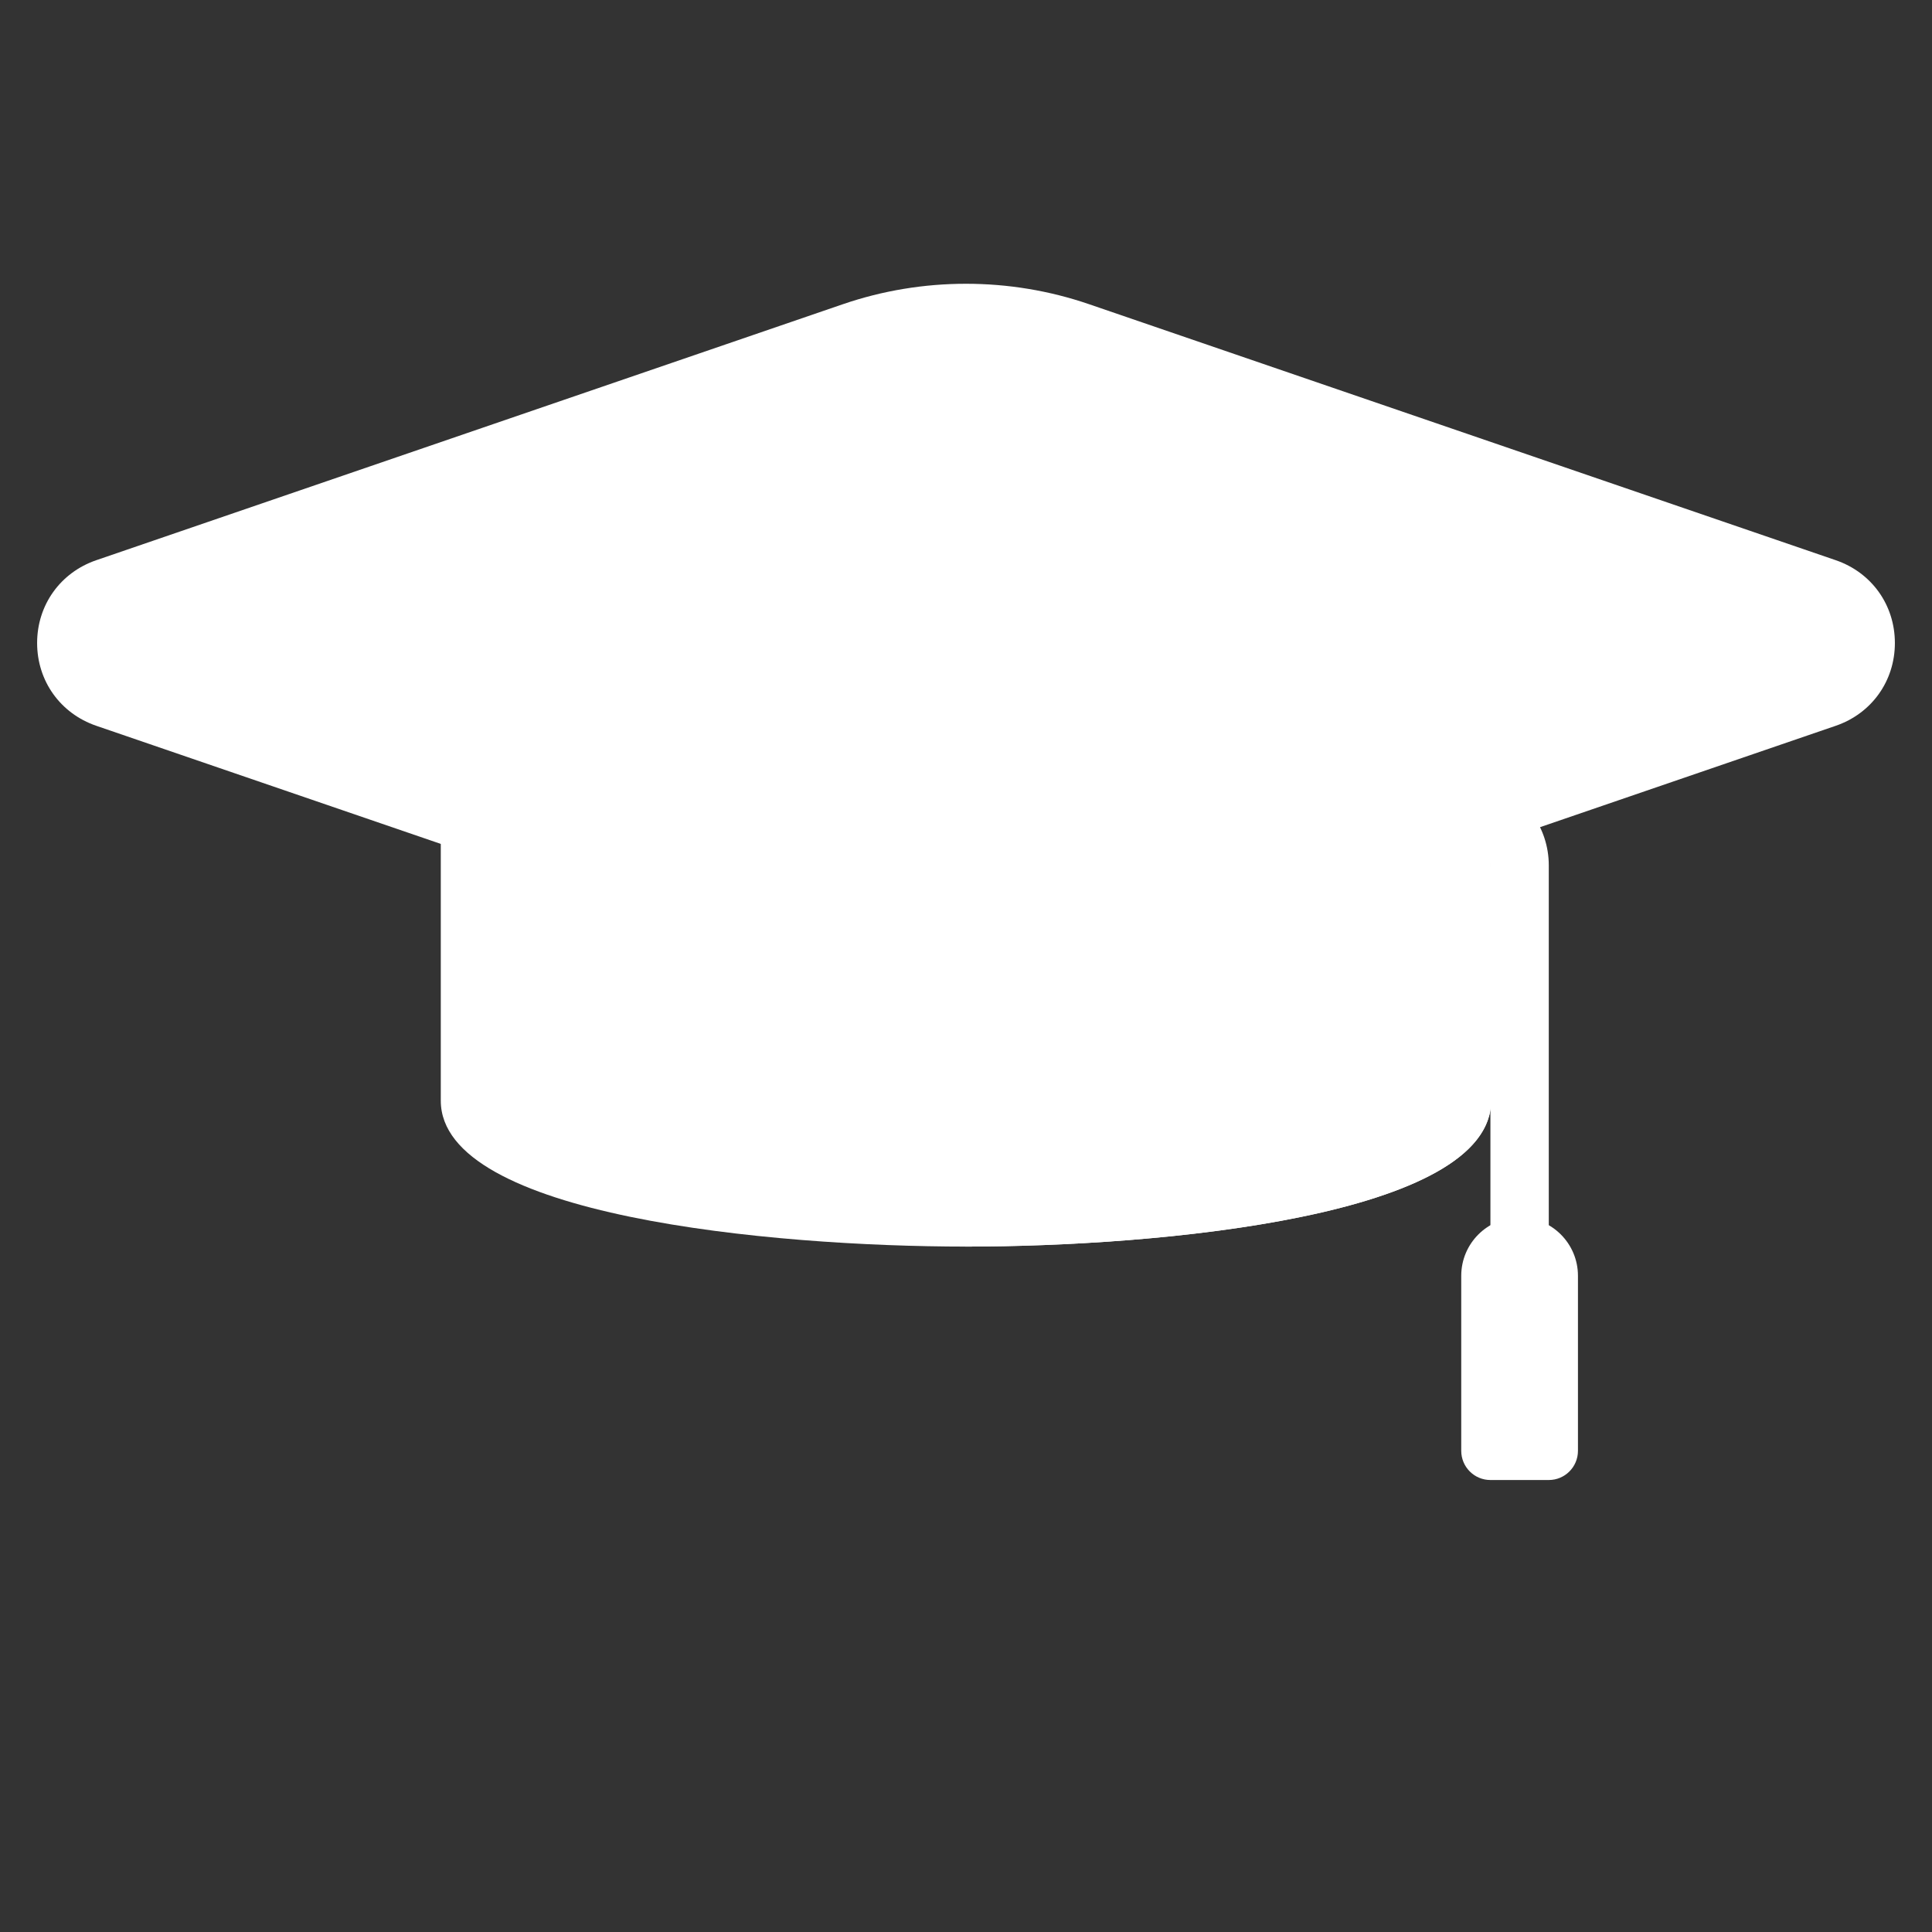 <svg xmlns="http://www.w3.org/2000/svg" width="400" height="400" enable-background="new 0 0 400 400" viewBox="0 0 400 400"><rect x="0" y="0" width="400" height="400" fill="#333333" stroke="none"/><path fill="#FFFFFF" d="M308.576,149.339c-0.008-1.723-0.744-3.364-2.03-4.508c-1.293-1.145-3.021-1.679-4.721-1.481
						L96.593,167.515c-3.038,0.357-5.333,2.938-5.333,6v54.37c0,23.843,68.352,30.207,108.74,30.207
						c40.386,0,108.74-6.364,108.74-30.207c0,0,0-0.009,0-0.012L308.576,149.339z"/><path fill="#FFFFFF" d="M308.576,167.474H199.834v90.616c0.056,0,0.111,0.001,0.166,0.001
						c39.332,0,105.155-6.042,108.576-28.377V167.474z"/><path fill="#FFFFFF" d="M380.066,115.983L225.469,62.977c-16.425-5.634-34.513-5.634-50.938,0L19.939,115.983
						c-7.438,2.548-12.254,9.276-12.254,17.144c0,7.864,4.815,14.593,12.254,17.141l154.593,53.004
						c8.213,2.816,16.836,4.225,25.469,4.225c8.631,0,17.257-1.407,25.468-4.225l154.599-53.004
						c7.44-2.548,12.248-9.276,12.248-17.141C392.314,125.259,387.506,118.531,380.066,115.983z"/><path fill="#FFFFFF" d="M314.616,264.132c-3.339,0-6.04-2.705-6.04-6.041v-78.936c0-2.582-1.641-4.88-4.082-5.717
							l-106.618-36.553c-3.155-1.083-4.838-4.517-3.759-7.674c1.086-3.156,4.514-4.845,7.676-3.754l106.617,36.555
							c7.327,2.512,12.248,9.399,12.248,17.144v78.936C320.658,261.427,317.956,264.132,314.616,264.132z"/><path fill="#FFFFFF" d="M320.658,306.421h-12.082c-3.338,0-6.041-2.705-6.041-6.042v-36.247
						c0-6.673,5.408-12.083,12.081-12.083l0,0c6.675,0,12.082,5.41,12.082,12.083v36.247
						C326.698,303.716,323.994,306.421,320.658,306.421z"/><path fill="#FFFFFF" d="M308.576,214.519c0.042-0.026,0.094-0.05,0.136-0.076l-0.035-16.535
							c-0.007,0.094-0.085,0.201-0.101,0.294V214.519z"/><ellipse cx="200" cy="131.227" fill="#FFFFFF" rx="24.164" ry="12.082"/></svg>